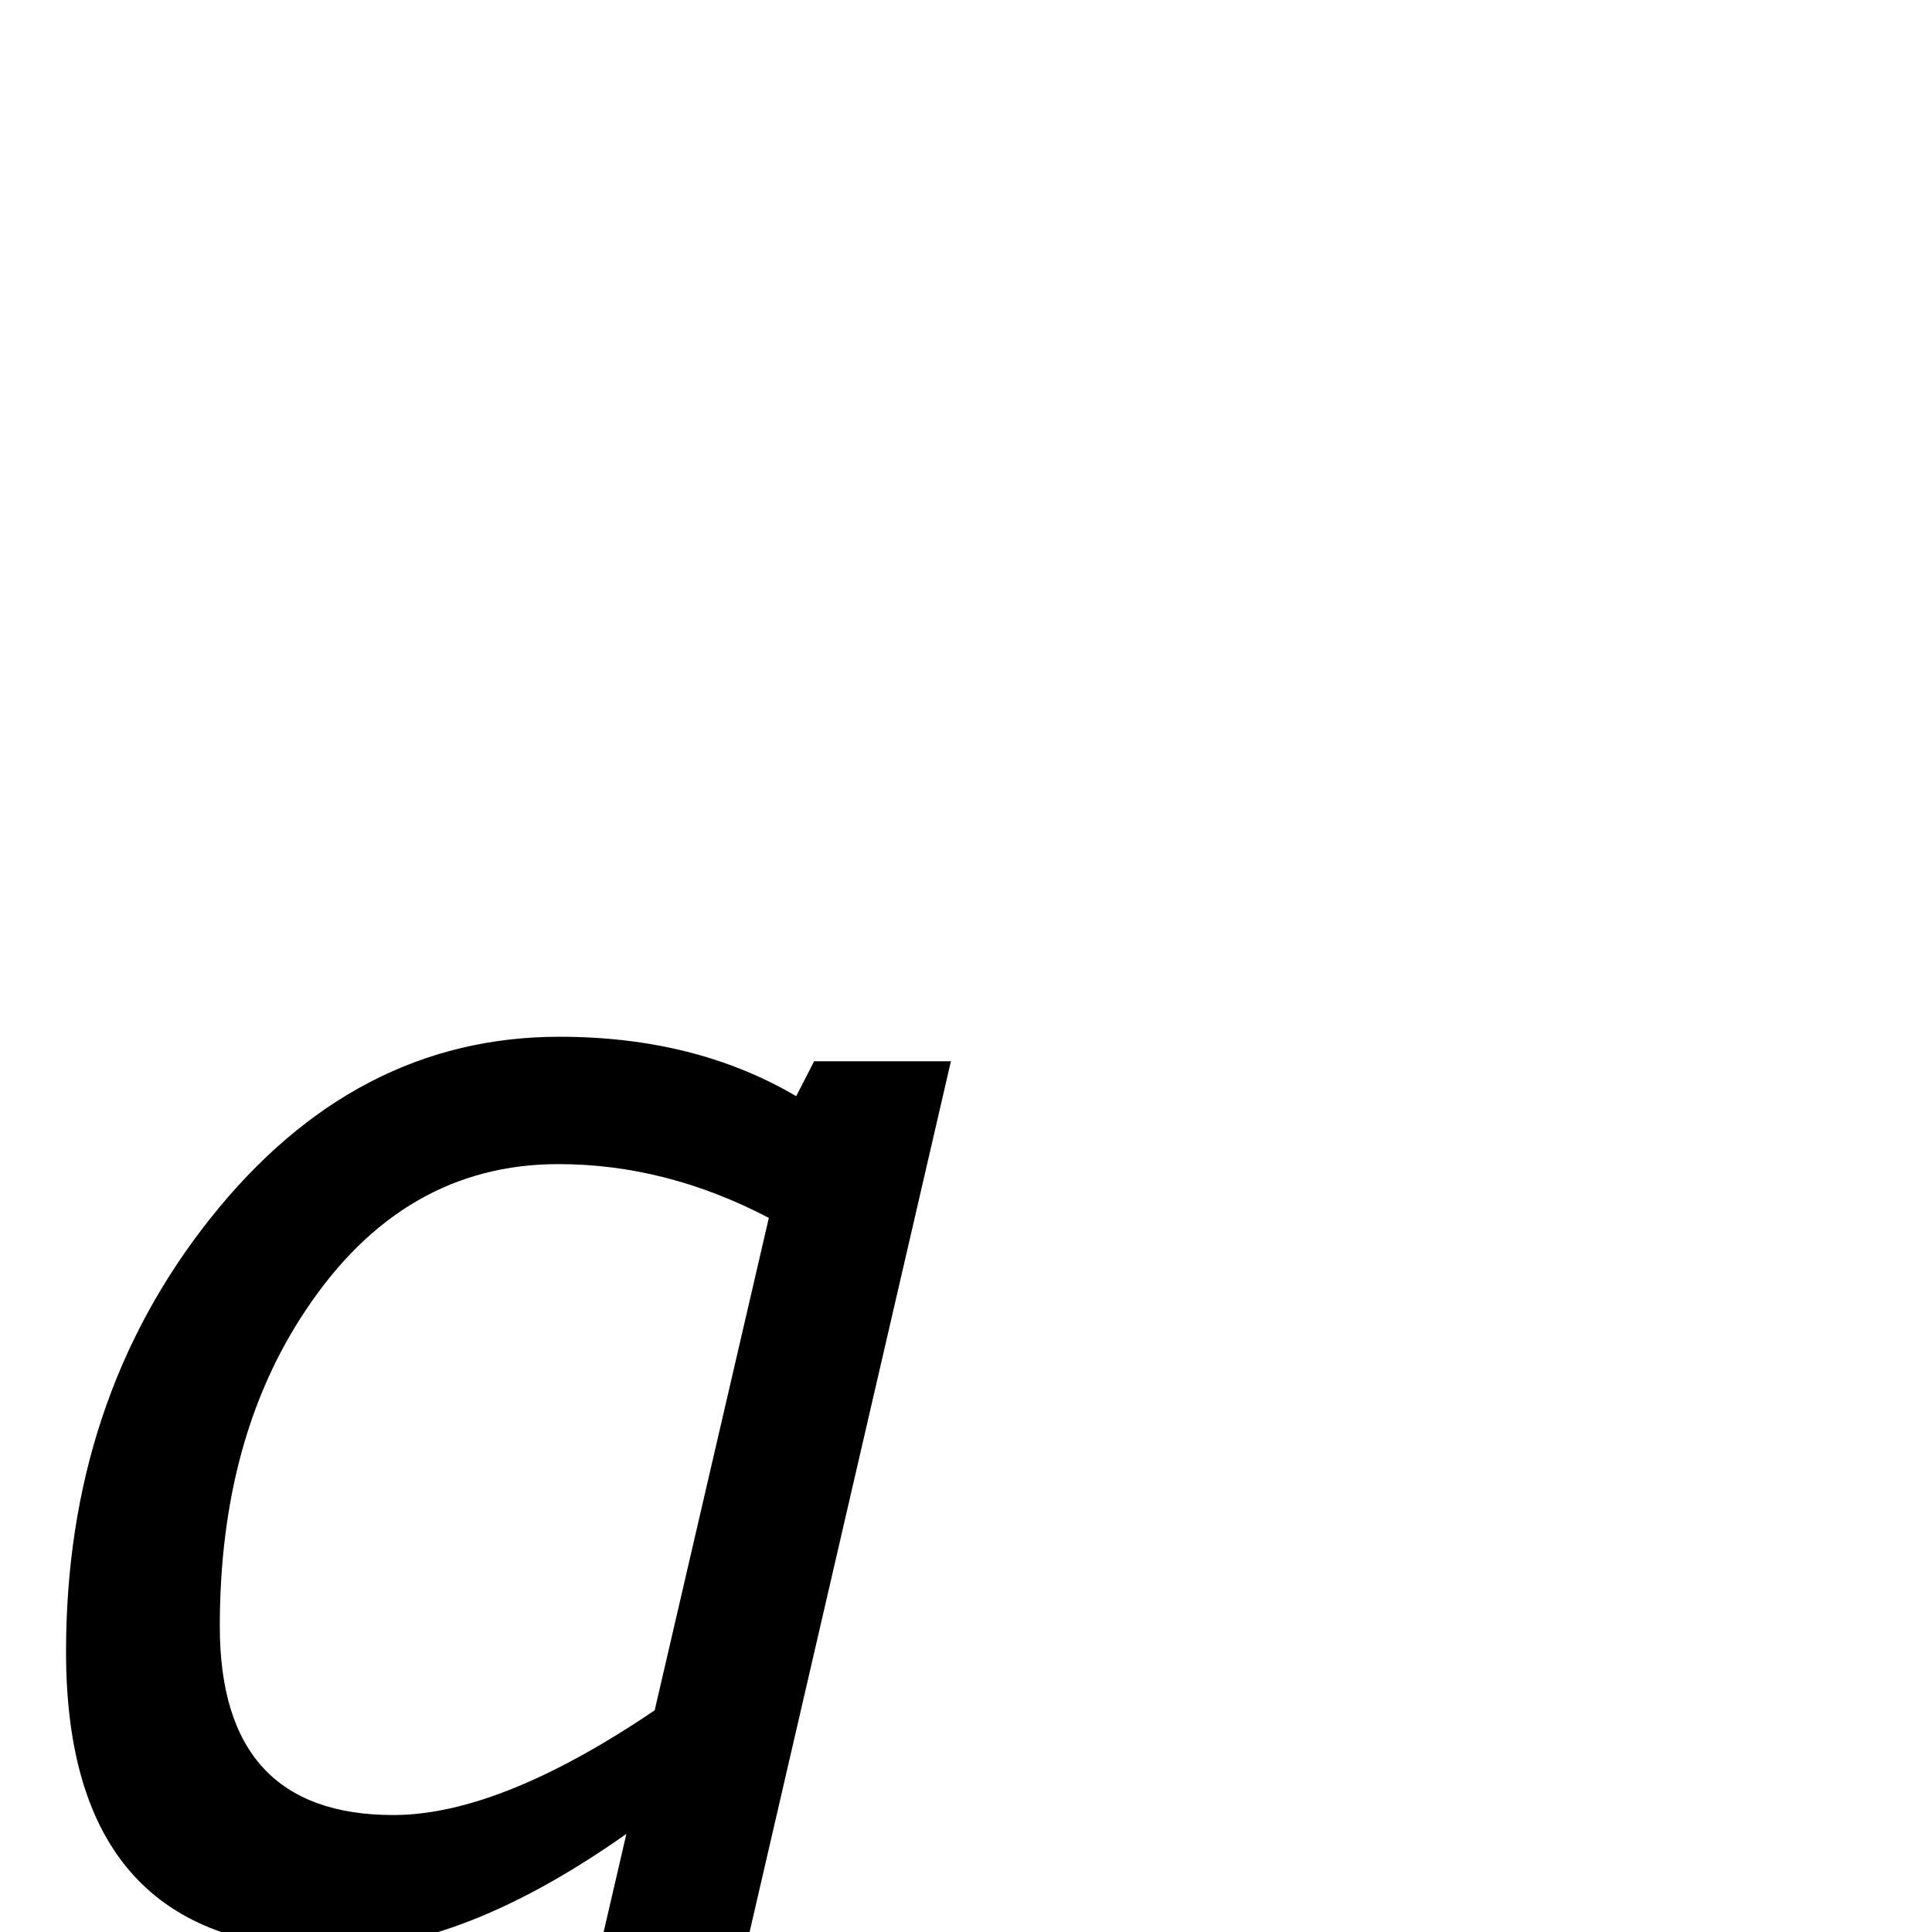 <?xml version="1.0" standalone="no"?>
<!DOCTYPE svg PUBLIC "-//W3C//DTD SVG 1.1//EN" "http://www.w3.org/Graphics/SVG/1.1/DTD/svg11.dtd" >
<svg viewBox="0 -442 2048 2048">
  <g transform="matrix(1 0 0 -1 0 1606)">
   <path fill="currentColor"
d="M1008 923l-292 -1263h-155l103 444q-173 -122 -310 -122q-284 0 -284 315q0 267 153 459.5t370 192.5q144 0 251 -63l19 37h145zM815 757q-109 57 -223 57q-165 0 -268 -155q-91 -136 -91 -335q0 -200 184 -200q113 0 277 111z" />
  </g>

</svg>
